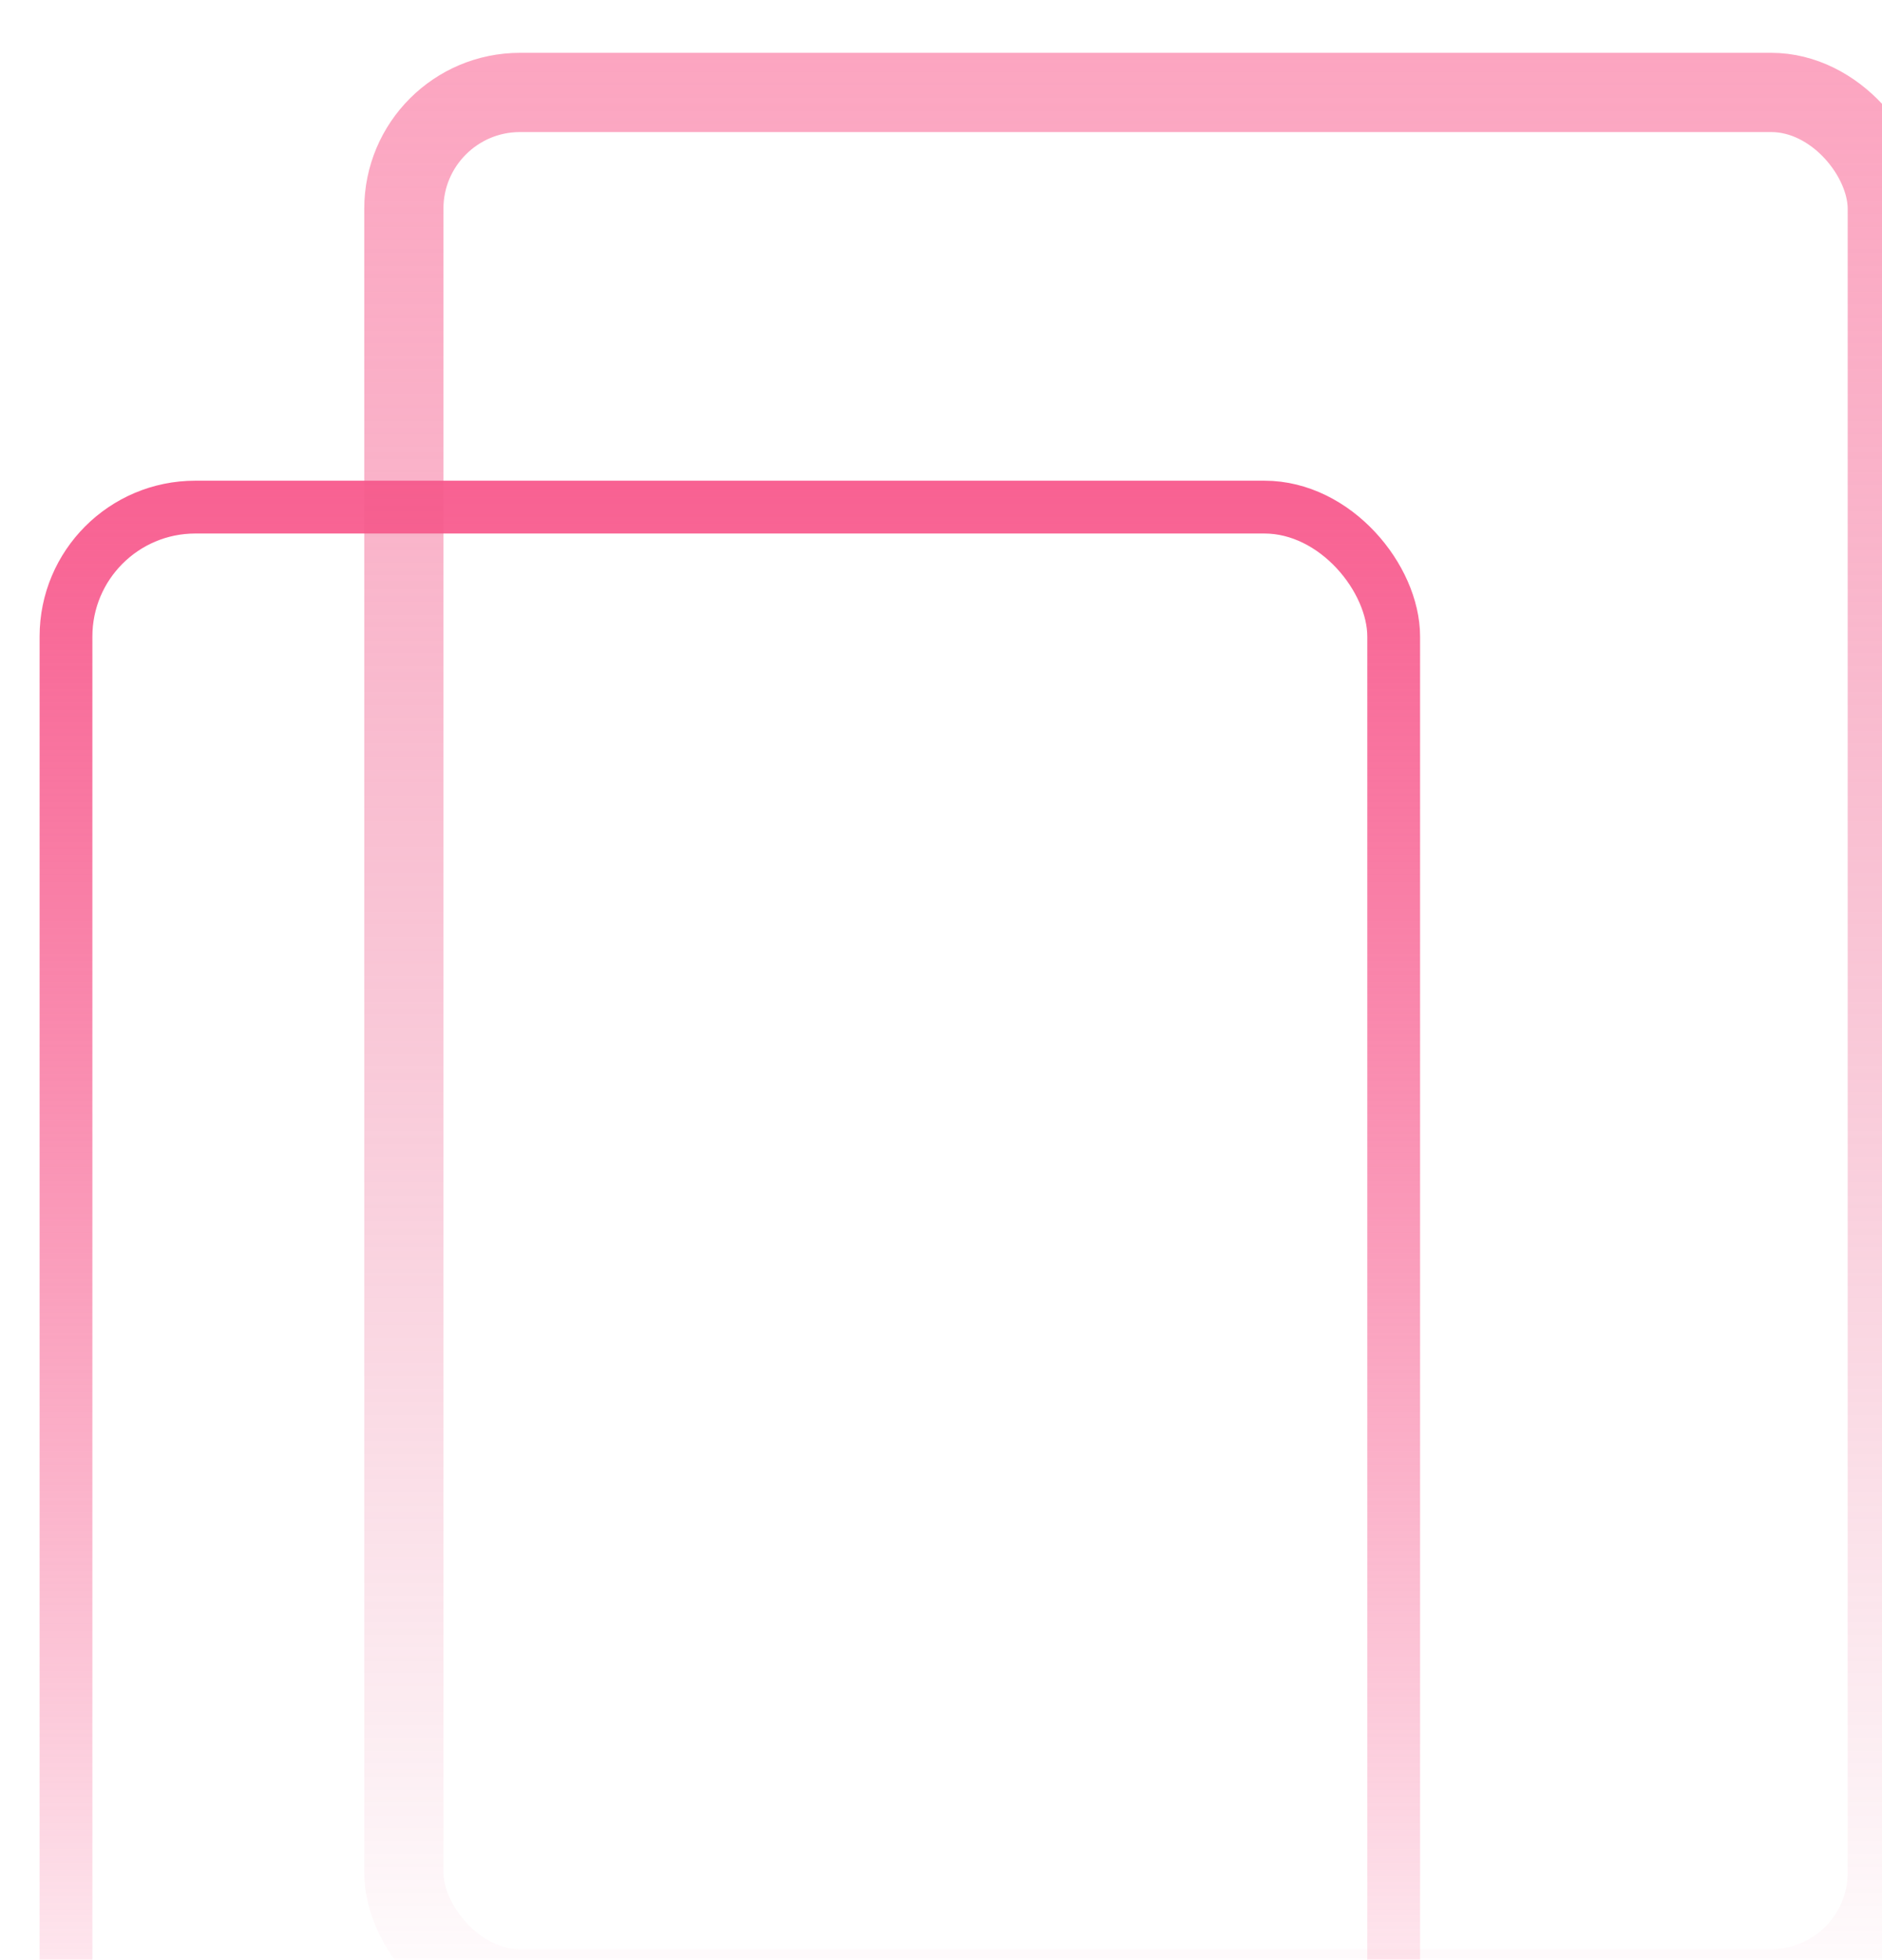 <svg width="713" height="742" viewBox="0 0 713 742" fill="none" xmlns="http://www.w3.org/2000/svg">
<g filter="url(#filter0_f_117_46)">
<rect x="25" y="192" width="503" height="620" rx="49" stroke="url(#paint0_linear_117_46)" stroke-width="20"/>
</g>
<g filter="url(#filter1_bf_117_46)">
<rect x="153" y="35" width="562" height="718" rx="44" stroke="url(#paint1_linear_117_46)" stroke-opacity="0.6" stroke-width="30"/>
</g>
<defs>
<filter id="filter0_f_117_46" x="0" y="167" width="553" height="670" filterUnits="userSpaceOnUse" color-interpolation-filters="sRGB">
<feFlood flood-opacity="0" result="BackgroundImageFix"/>
<feBlend mode="normal" in="SourceGraphic" in2="BackgroundImageFix" result="shape"/>
<feGaussianBlur stdDeviation="7.5" result="effect1_foregroundBlur_117_46"/>
</filter>
<filter id="filter1_bf_117_46" x="108" y="-10" width="652" height="808" filterUnits="userSpaceOnUse" color-interpolation-filters="sRGB">
<feFlood flood-opacity="0" result="BackgroundImageFix"/>
<feGaussianBlur in="BackgroundImage" stdDeviation="15"/>
<feComposite in2="SourceAlpha" operator="in" result="effect1_backgroundBlur_117_46"/>
<feBlend mode="normal" in="SourceGraphic" in2="effect1_backgroundBlur_117_46" result="shape"/>
<feGaussianBlur stdDeviation="10" result="effect2_foregroundBlur_117_46"/>
</filter>
<linearGradient id="paint0_linear_117_46" x1="276.5" y1="182" x2="276.5" y2="822" gradientUnits="userSpaceOnUse">
<stop stop-color="#F86192"/>
<stop offset="1" stop-color="#F42F6F" stop-opacity="0"/>
</linearGradient>
<linearGradient id="paint1_linear_117_46" x1="434" y1="20" x2="434" y2="768" gradientUnits="userSpaceOnUse">
<stop stop-color="#FA6997"/>
<stop offset="1" stop-color="#DD2D65" stop-opacity="0"/>
</linearGradient>
</defs>
</svg>
